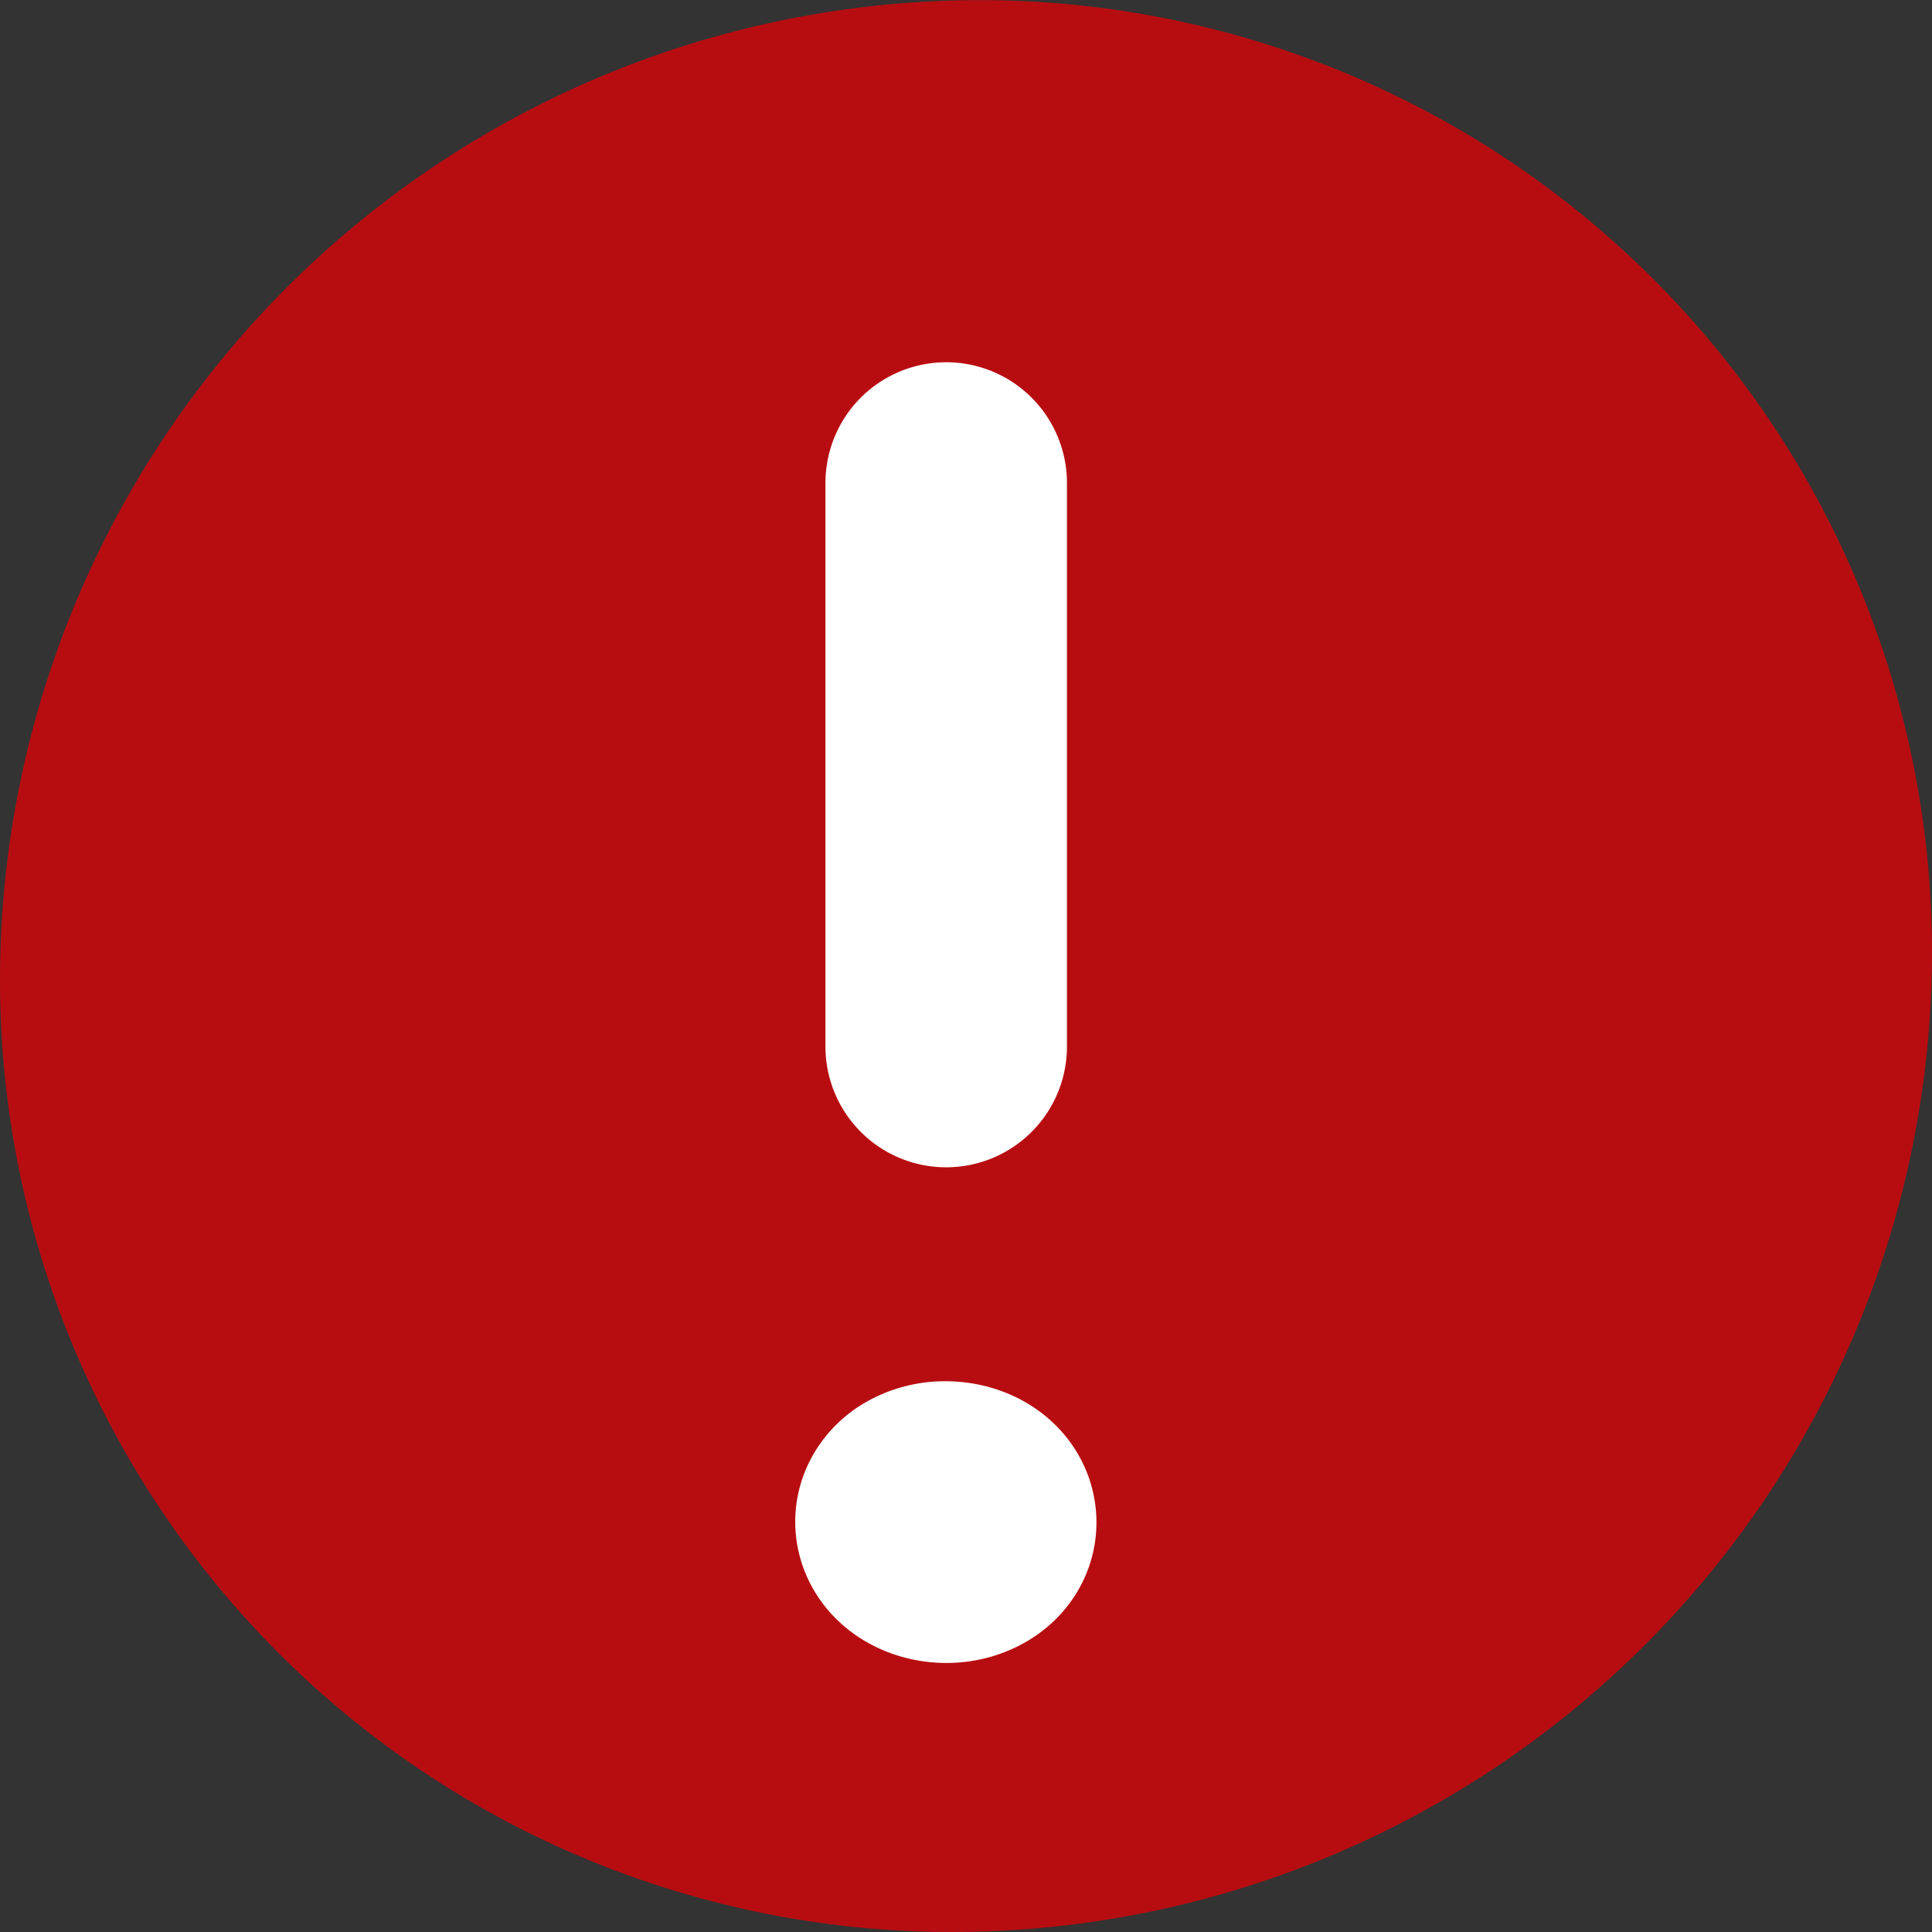 <svg width="16" height="16" viewBox="0 0 16 16" xmlns="http://www.w3.org/2000/svg">
    <rect x="0" y="0" width="16" height="16" fill="#333333" stroke="none"/>
    <g fill="none" fill-rule="evenodd">
        <path d="M16 7.863a8.117 8.117 0 0 1-8 8.136 7.882 7.882 0 0 1-8-7.86A8.117 8.117 0 0 1 8 .002a7.883 7.883 0 0 1 8 7.862z" fill="#B70D11"/>
        <g stroke="#FFF" stroke-linecap="round" stroke-linejoin="round" stroke-width="2">
            <path d="M7.827 12.439a.313.313 0 0 0-.174.05c-.045.033-.07.076-.067.12.005.09.117.163.253.163h0c.066 0 .129-.02.174-.051.046-.032.07-.075.067-.12-.004-.088-.11-.16-.244-.162h-.005M7.836 8.667V4"/>
        </g>
    </g>
</svg>
